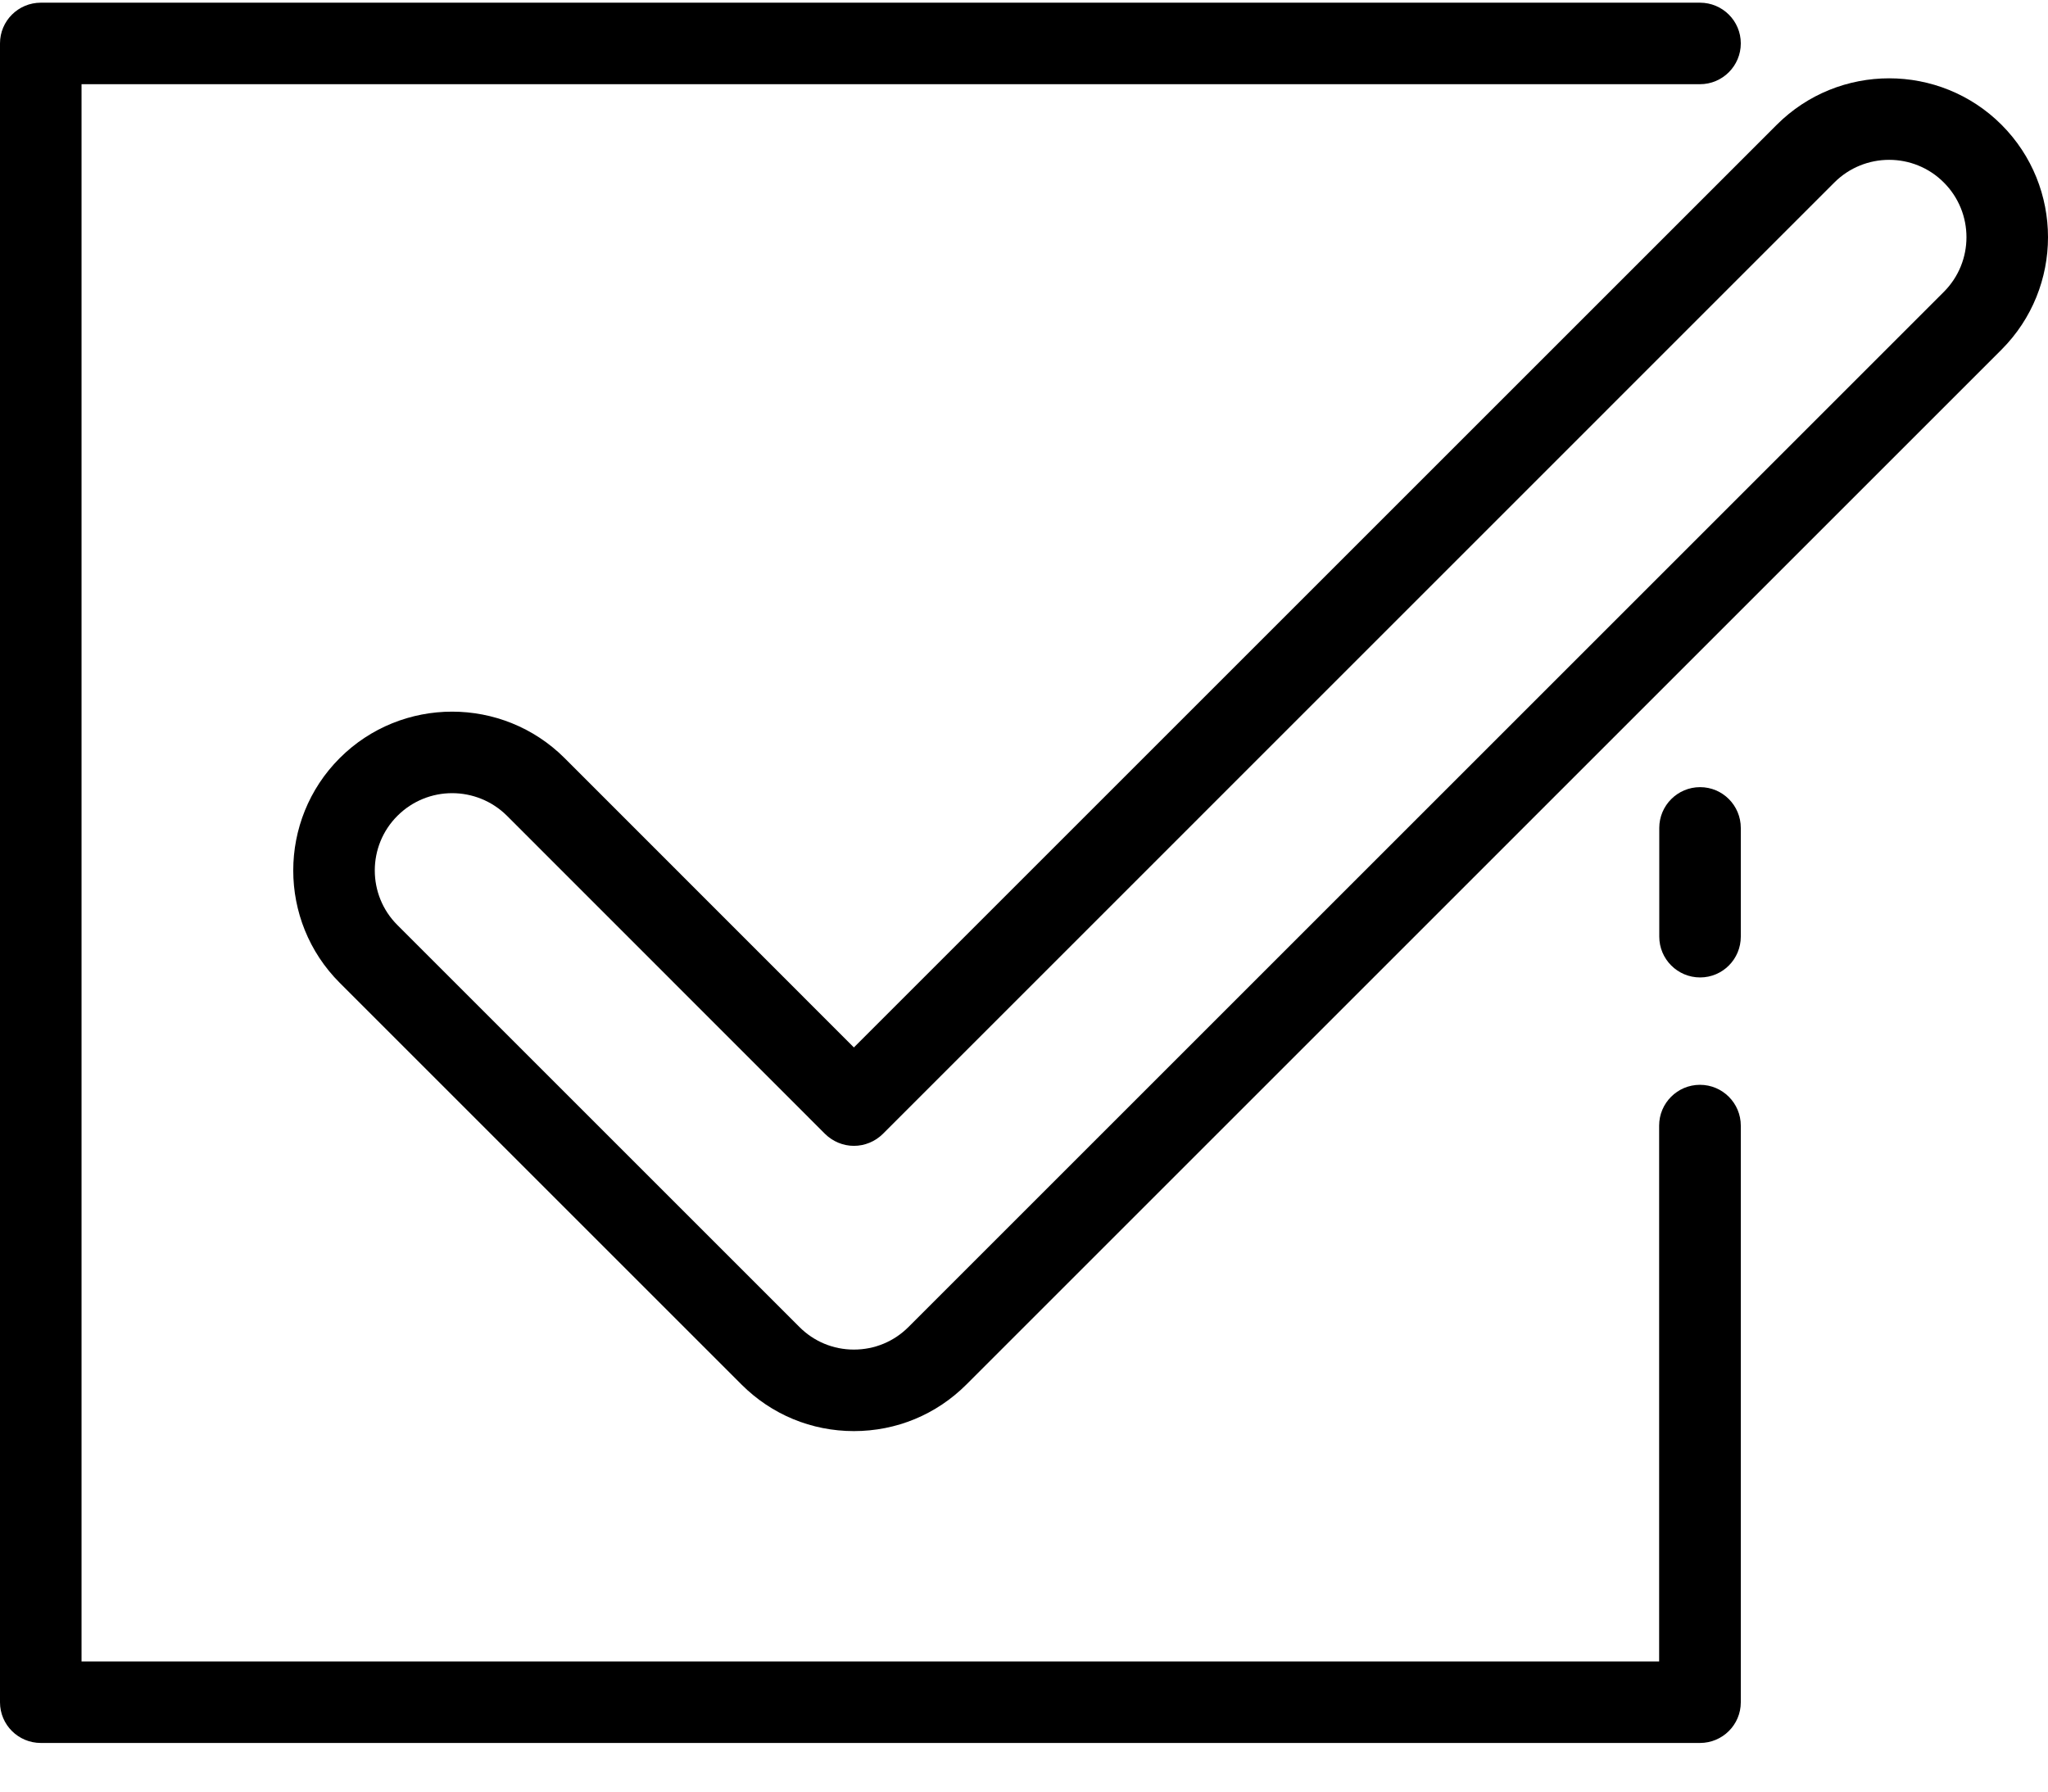 <svg width="16" height="14" viewBox="0 0 16 14" fill="none" xmlns="http://www.w3.org/2000/svg">
<path d="M13.281 8.477C13.105 8.477 12.962 8.62 12.962 8.796V12.983H0.637V0.658H13.281C13.457 0.658 13.6 0.515 13.6 0.339C13.6 0.163 13.457 0.021 13.281 0.021H0.319C0.143 0.021 0 0.163 0 0.339V13.302C0 13.478 0.143 13.62 0.319 13.62H13.281C13.457 13.62 13.6 13.478 13.6 13.302V8.796C13.6 8.62 13.457 8.477 13.281 8.477Z" fill="black"/>
<path d="M13.282 6.151C13.106 6.151 12.963 6.294 12.963 6.47V7.319C12.963 7.495 13.106 7.638 13.282 7.638C13.458 7.638 13.6 7.495 13.6 7.319V6.47C13.6 6.294 13.458 6.151 13.282 6.151Z" fill="black"/>
<path fill-rule="evenodd" clip-rule="evenodd" d="M13.881 0.975C14.365 0.491 15.153 0.491 15.637 0.975C16.121 1.46 16.121 2.247 15.637 2.732L7.55 10.819C7.315 11.054 7.003 11.183 6.671 11.183C6.34 11.183 6.028 11.054 5.793 10.819L2.654 7.68C2.17 7.196 2.17 6.408 2.654 5.924C3.138 5.44 3.926 5.44 4.411 5.924L6.671 8.185L13.881 0.975ZM7.099 10.368L15.186 2.281C15.422 2.045 15.422 1.662 15.186 1.426C14.951 1.19 14.567 1.19 14.331 1.426L6.897 8.861C6.837 8.92 6.756 8.954 6.671 8.954C6.587 8.954 6.506 8.92 6.446 8.861L3.96 6.374C3.842 6.257 3.687 6.198 3.532 6.198C3.378 6.198 3.223 6.257 3.105 6.375C2.869 6.61 2.869 6.994 3.105 7.229L6.244 10.368C6.358 10.483 6.51 10.546 6.671 10.546C6.833 10.546 6.985 10.483 7.099 10.368Z" fill="black"/>
</svg>

